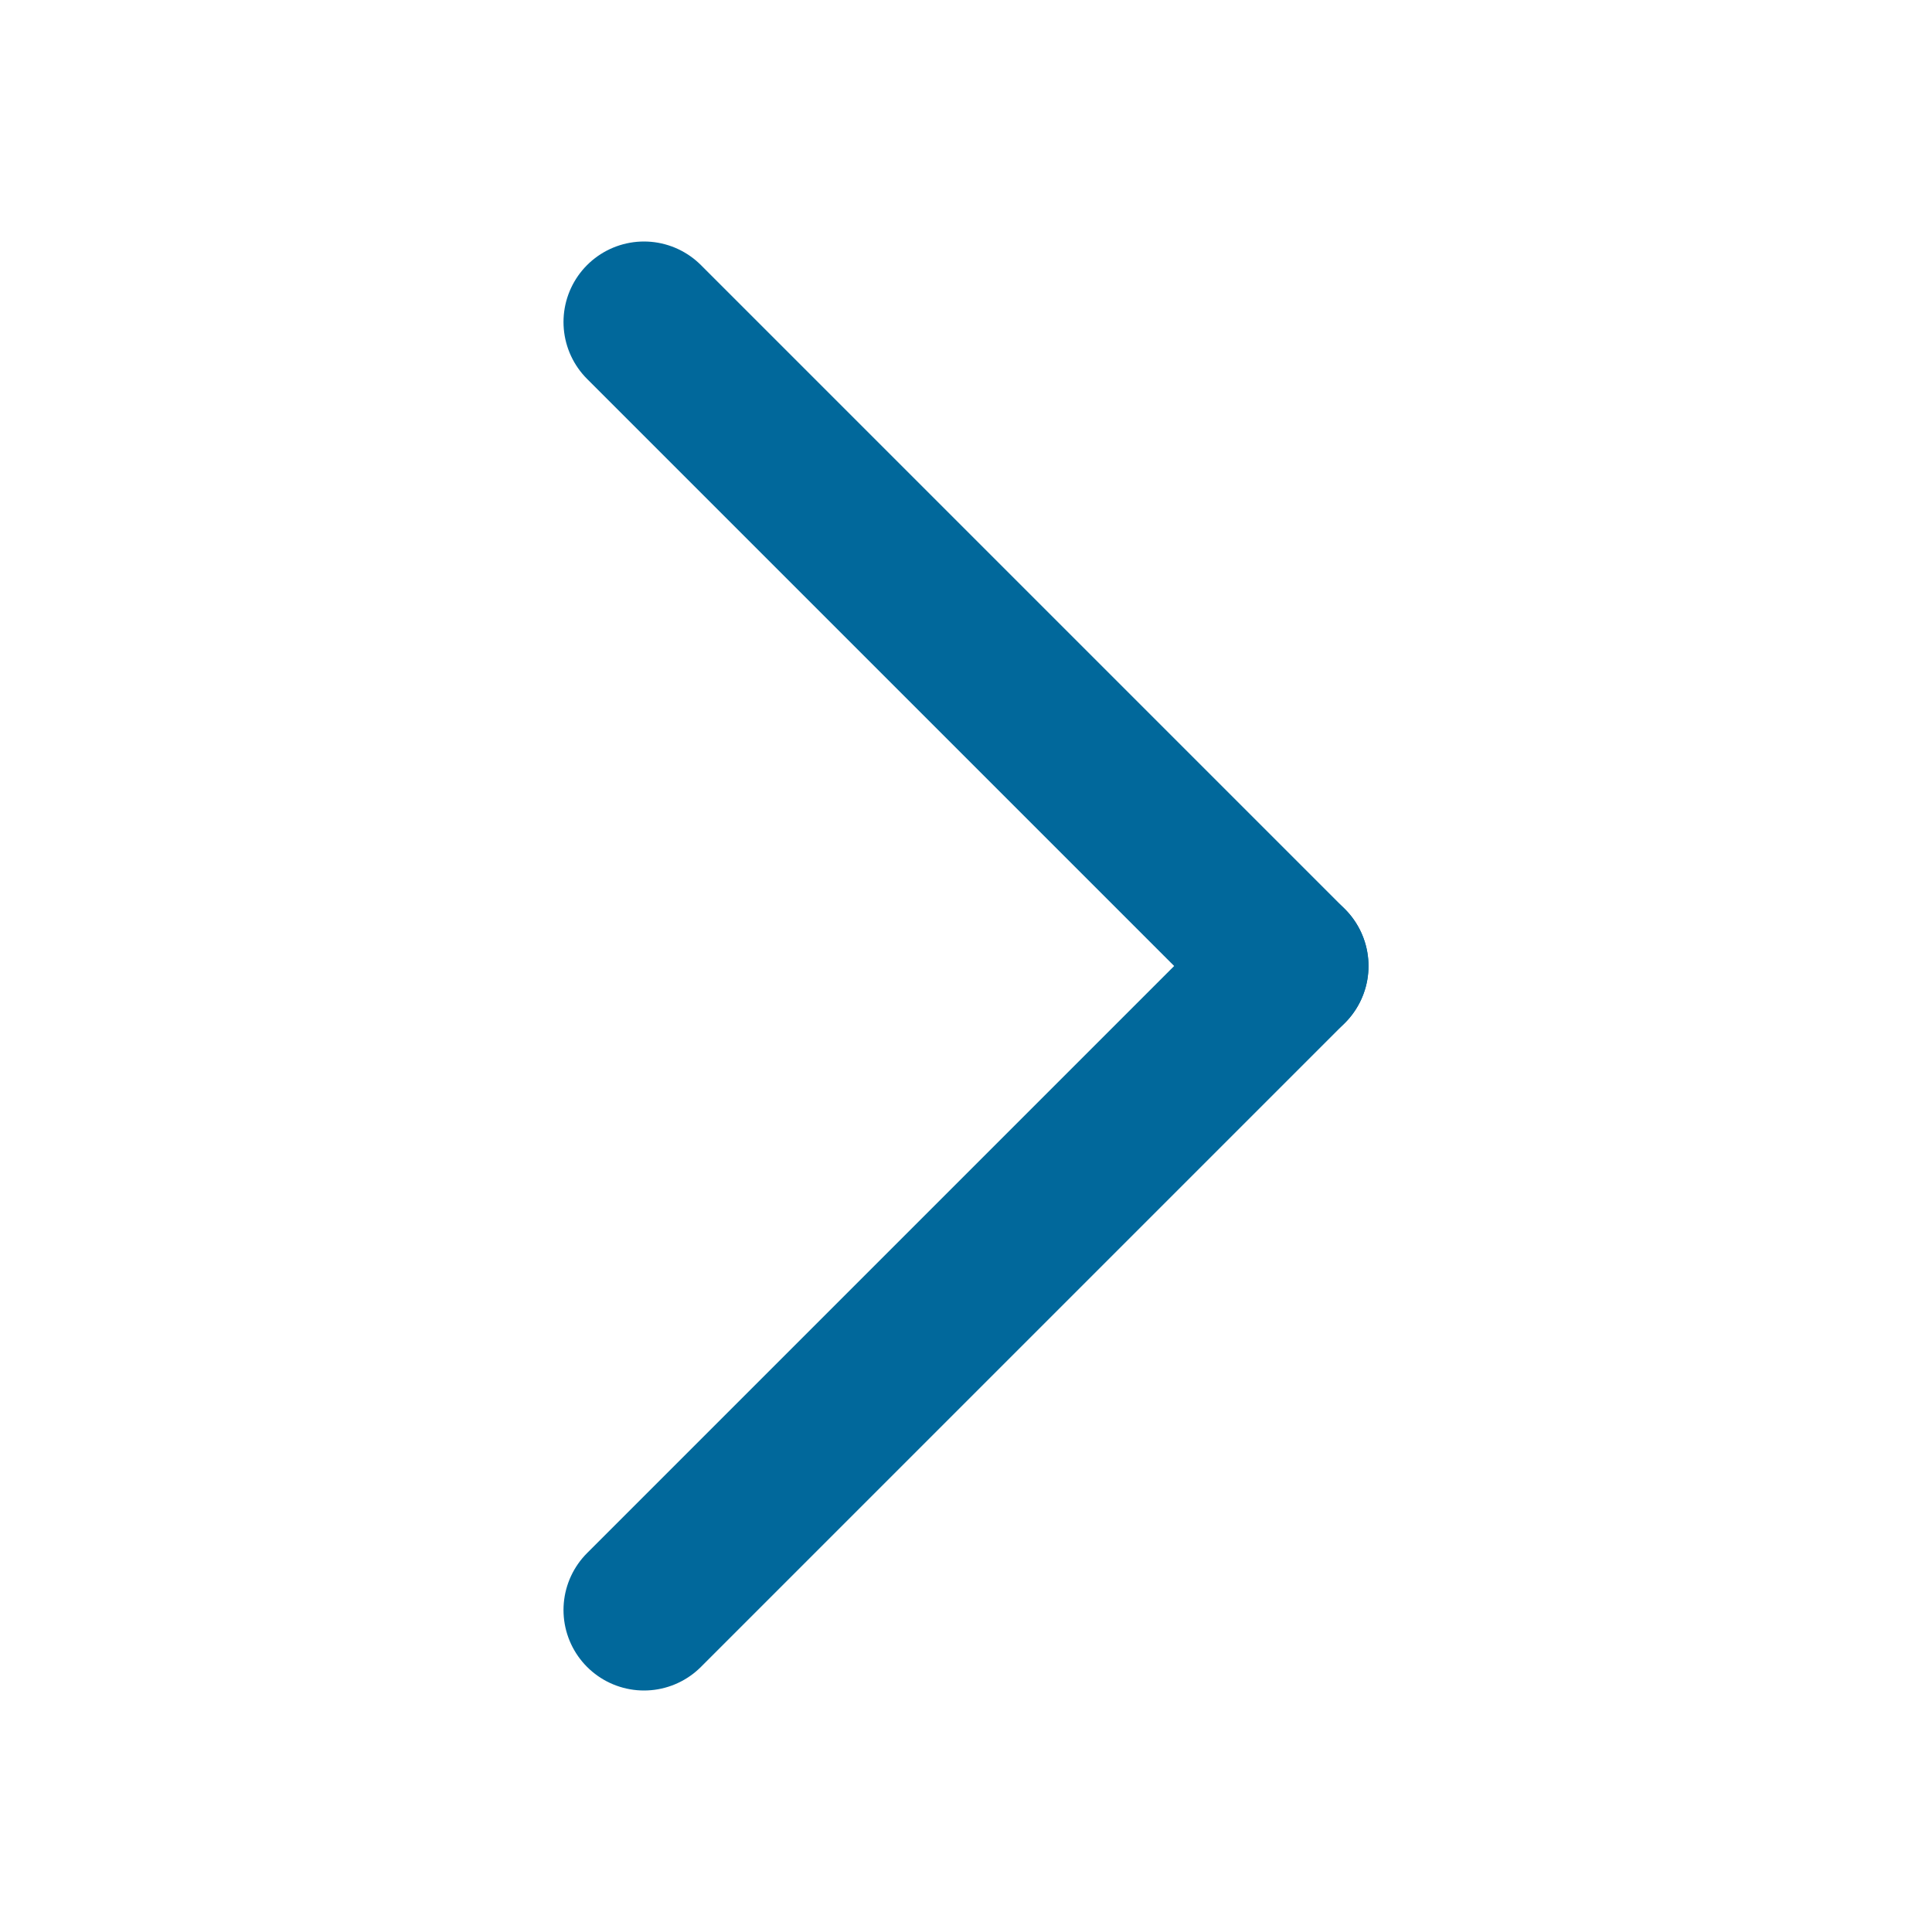 <svg viewBox="0 0 6 6" xmlns="http://www.w3.org/2000/svg" width="20" height="20">
    <line x1="2" y1="1" x2="4" y2="3" stroke="#01689b" stroke-linecap="round" stroke-width="0.5" />
    <line x1="2" y1="5" x2="4" y2="3" stroke="#01689b" stroke-linecap="round" stroke-width="0.5" />
</svg>